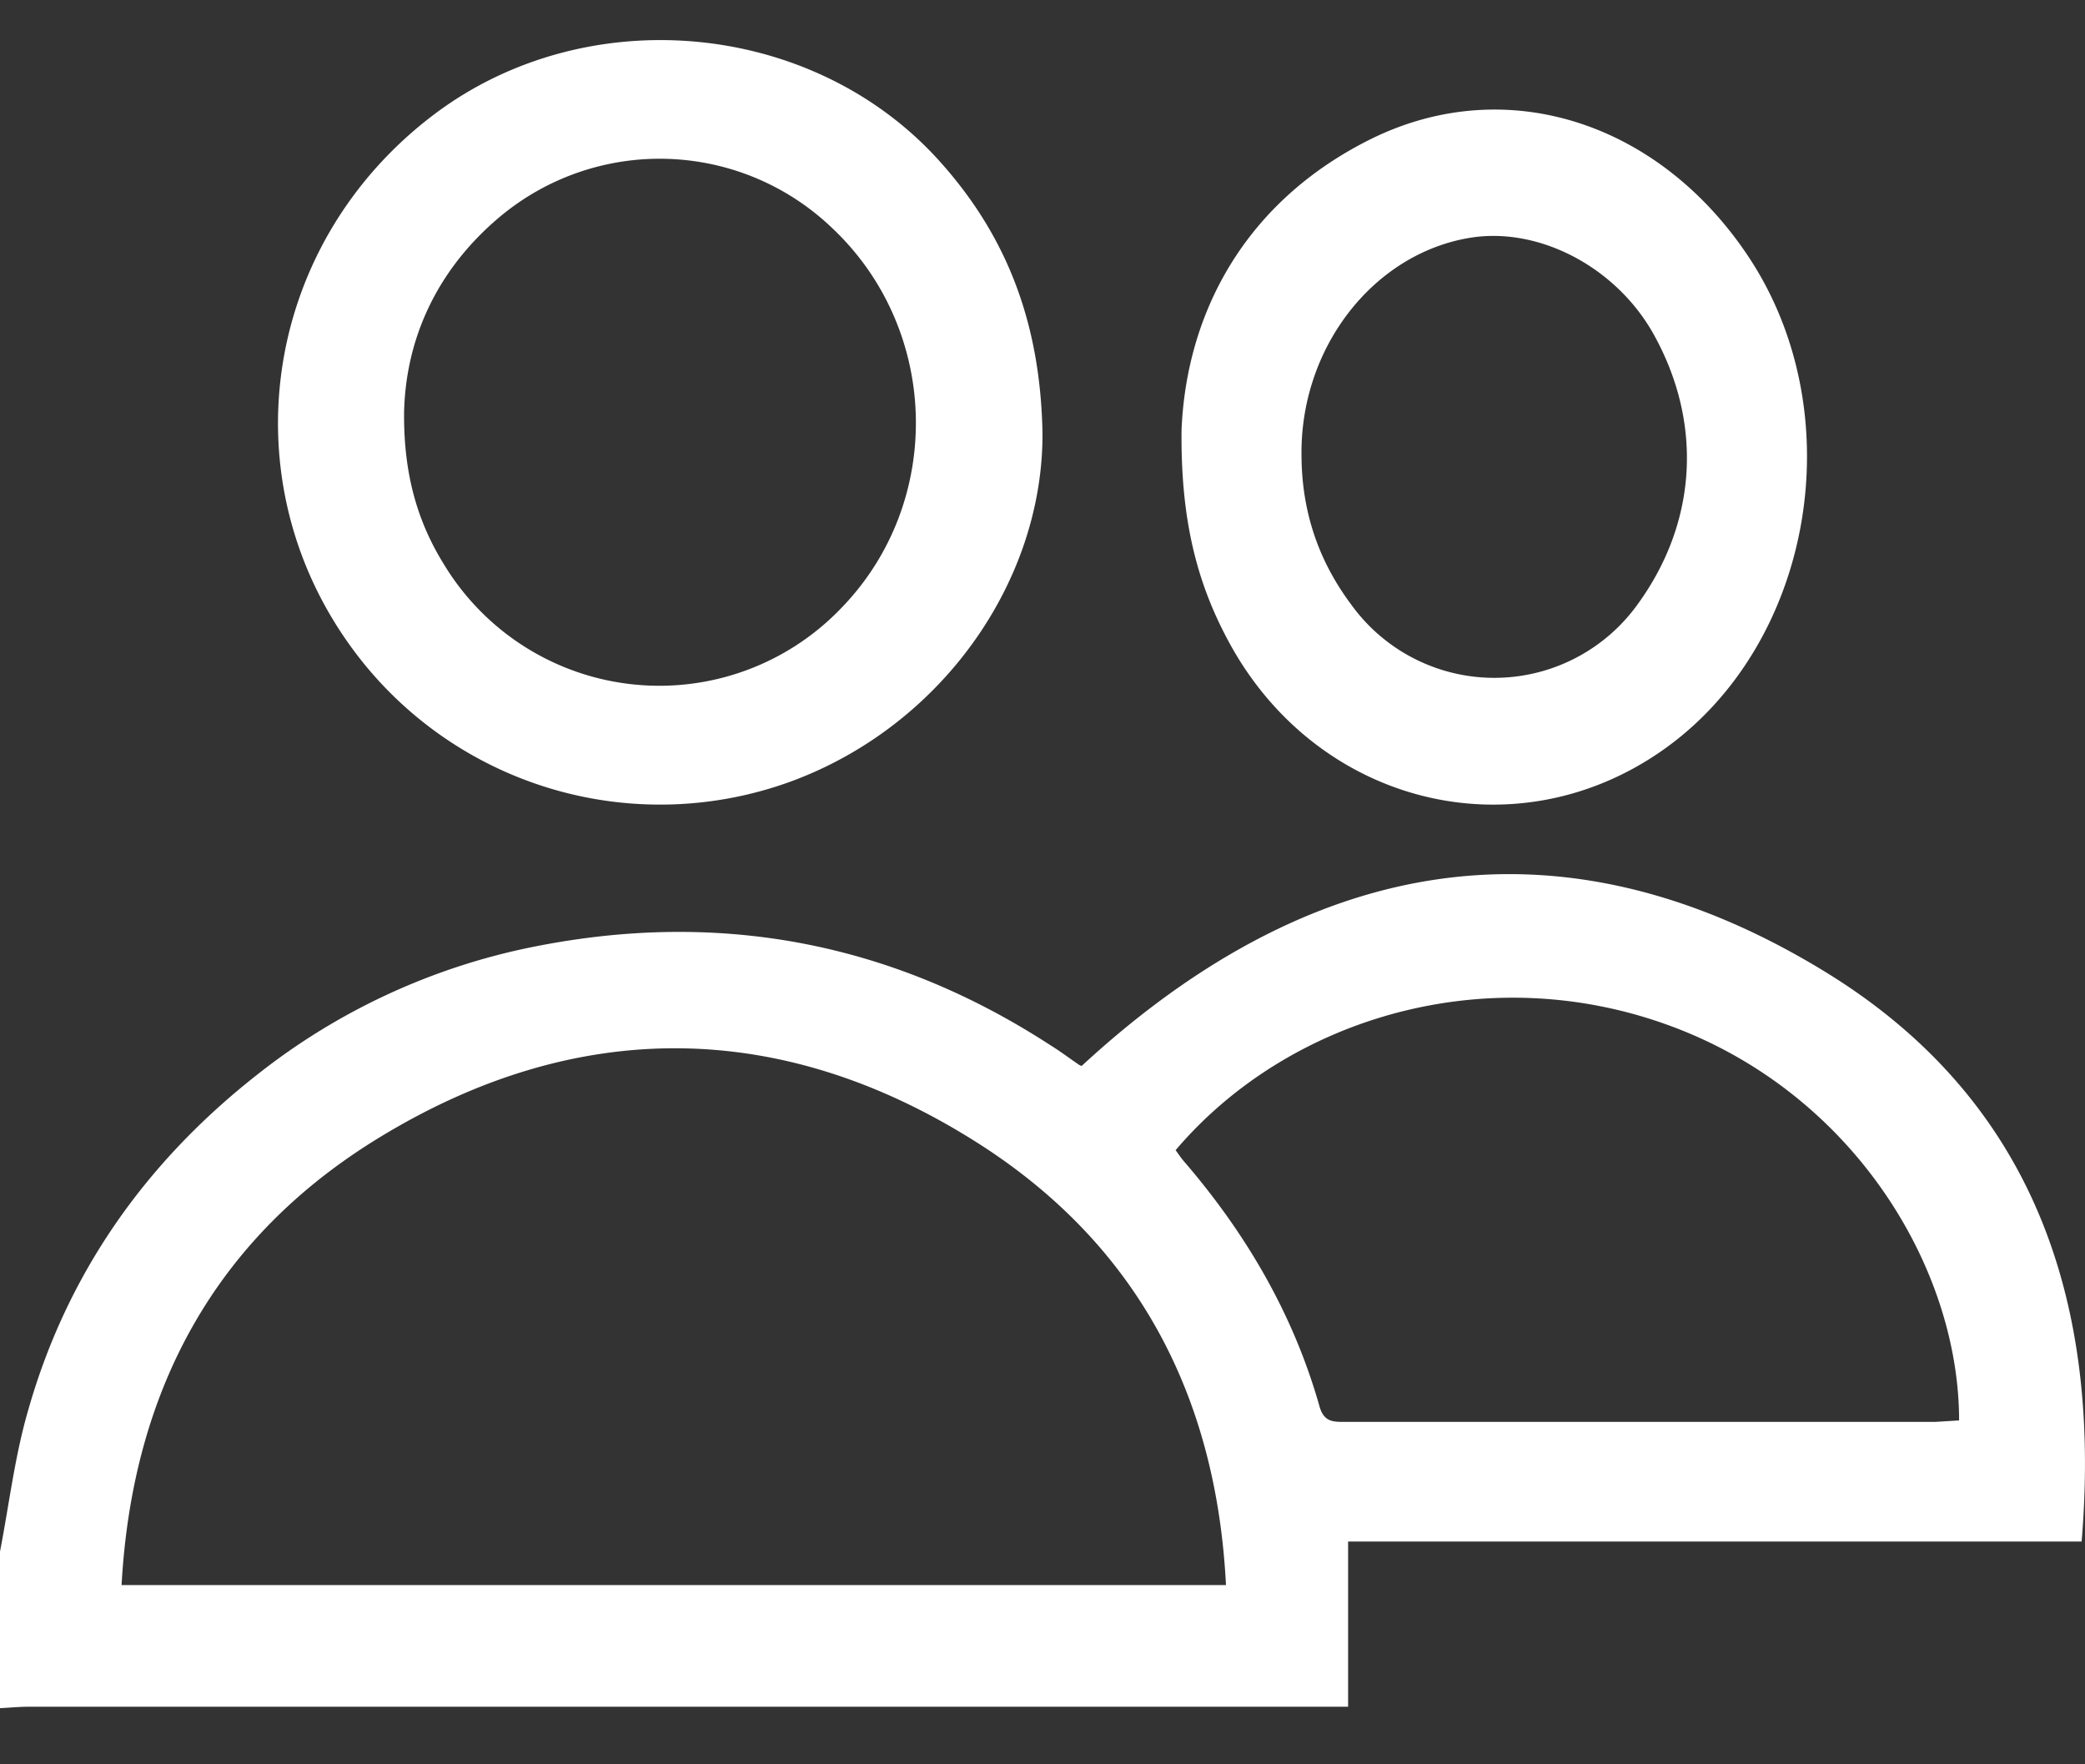 <svg xmlns="http://www.w3.org/2000/svg" width="26" height="22" viewBox="0 0 26 22">
    <rect x="0" y="0" width="26" height="22" fill="#333333" stroke="none"/>
    <g fill="#FFF" fill-rule="nonzero">
        <path d="M0 19.347c.114-.587.184-1.186.349-1.754.482-1.704 1.459-3.095 2.86-4.194a8.111 8.111 0 0 1 3.433-1.591c2.322-.468 4.479-.062 6.464 1.23.12.074.235.162.355.243.013.006.032.012.026.012 2.804-2.59 5.918-3.22 9.255-1.186 2.633 1.604 3.464 4.144 3.216 7.115h-9.147v2.06H.355c-.12 0-.234.012-.355.018v-1.953zm15.288.418c-.12-2.372-1.116-4.269-3.133-5.536-2.43-1.529-4.968-1.541-7.416-.05-2.075 1.261-3.09 3.183-3.223 5.586h13.772zm9.142-2.053c0-1.879-1.282-4.013-3.496-4.88-2.334-.912-4.859-.157-6.274 1.51.032.043.064.093.102.137.78.905 1.37 1.916 1.694 3.064.057.194.177.187.323.187h7.352l.299-.018zM13 5.403c.007 1.848-1.256 3.647-3.133 4.34a4.759 4.759 0 0 1-5.312-1.447c-1.747-2.133-1.348-5.23.89-6.893 1.877-1.39 4.63-1.15 6.214.544.883.952 1.315 2.059 1.341 3.456zm-7.961-.26c-.007.76.163 1.36.503 1.904a3.14 3.14 0 0 0 4.946.538c1.289-1.323 1.236-3.48-.118-4.748a3.107 3.107 0 0 0-4.134-.136c-.805.674-1.178 1.546-1.197 2.442zM14.734 5.357c.062-1.458.792-2.851 2.375-3.63 1.671-.817 3.56-.209 4.676 1.446 1.334 1.975.83 4.885-1.078 6.2-1.82 1.255-4.24.667-5.35-1.308-.424-.759-.636-1.563-.623-2.708zm1.496.34c.006.687.212 1.295.617 1.838a2.2 2.2 0 0 0 3.579-.006c.73-1.008.81-2.23.212-3.33-.461-.856-1.434-1.373-2.3-1.235-1.216.196-2.133 1.38-2.108 2.733z"/>
    </g>
</svg>
